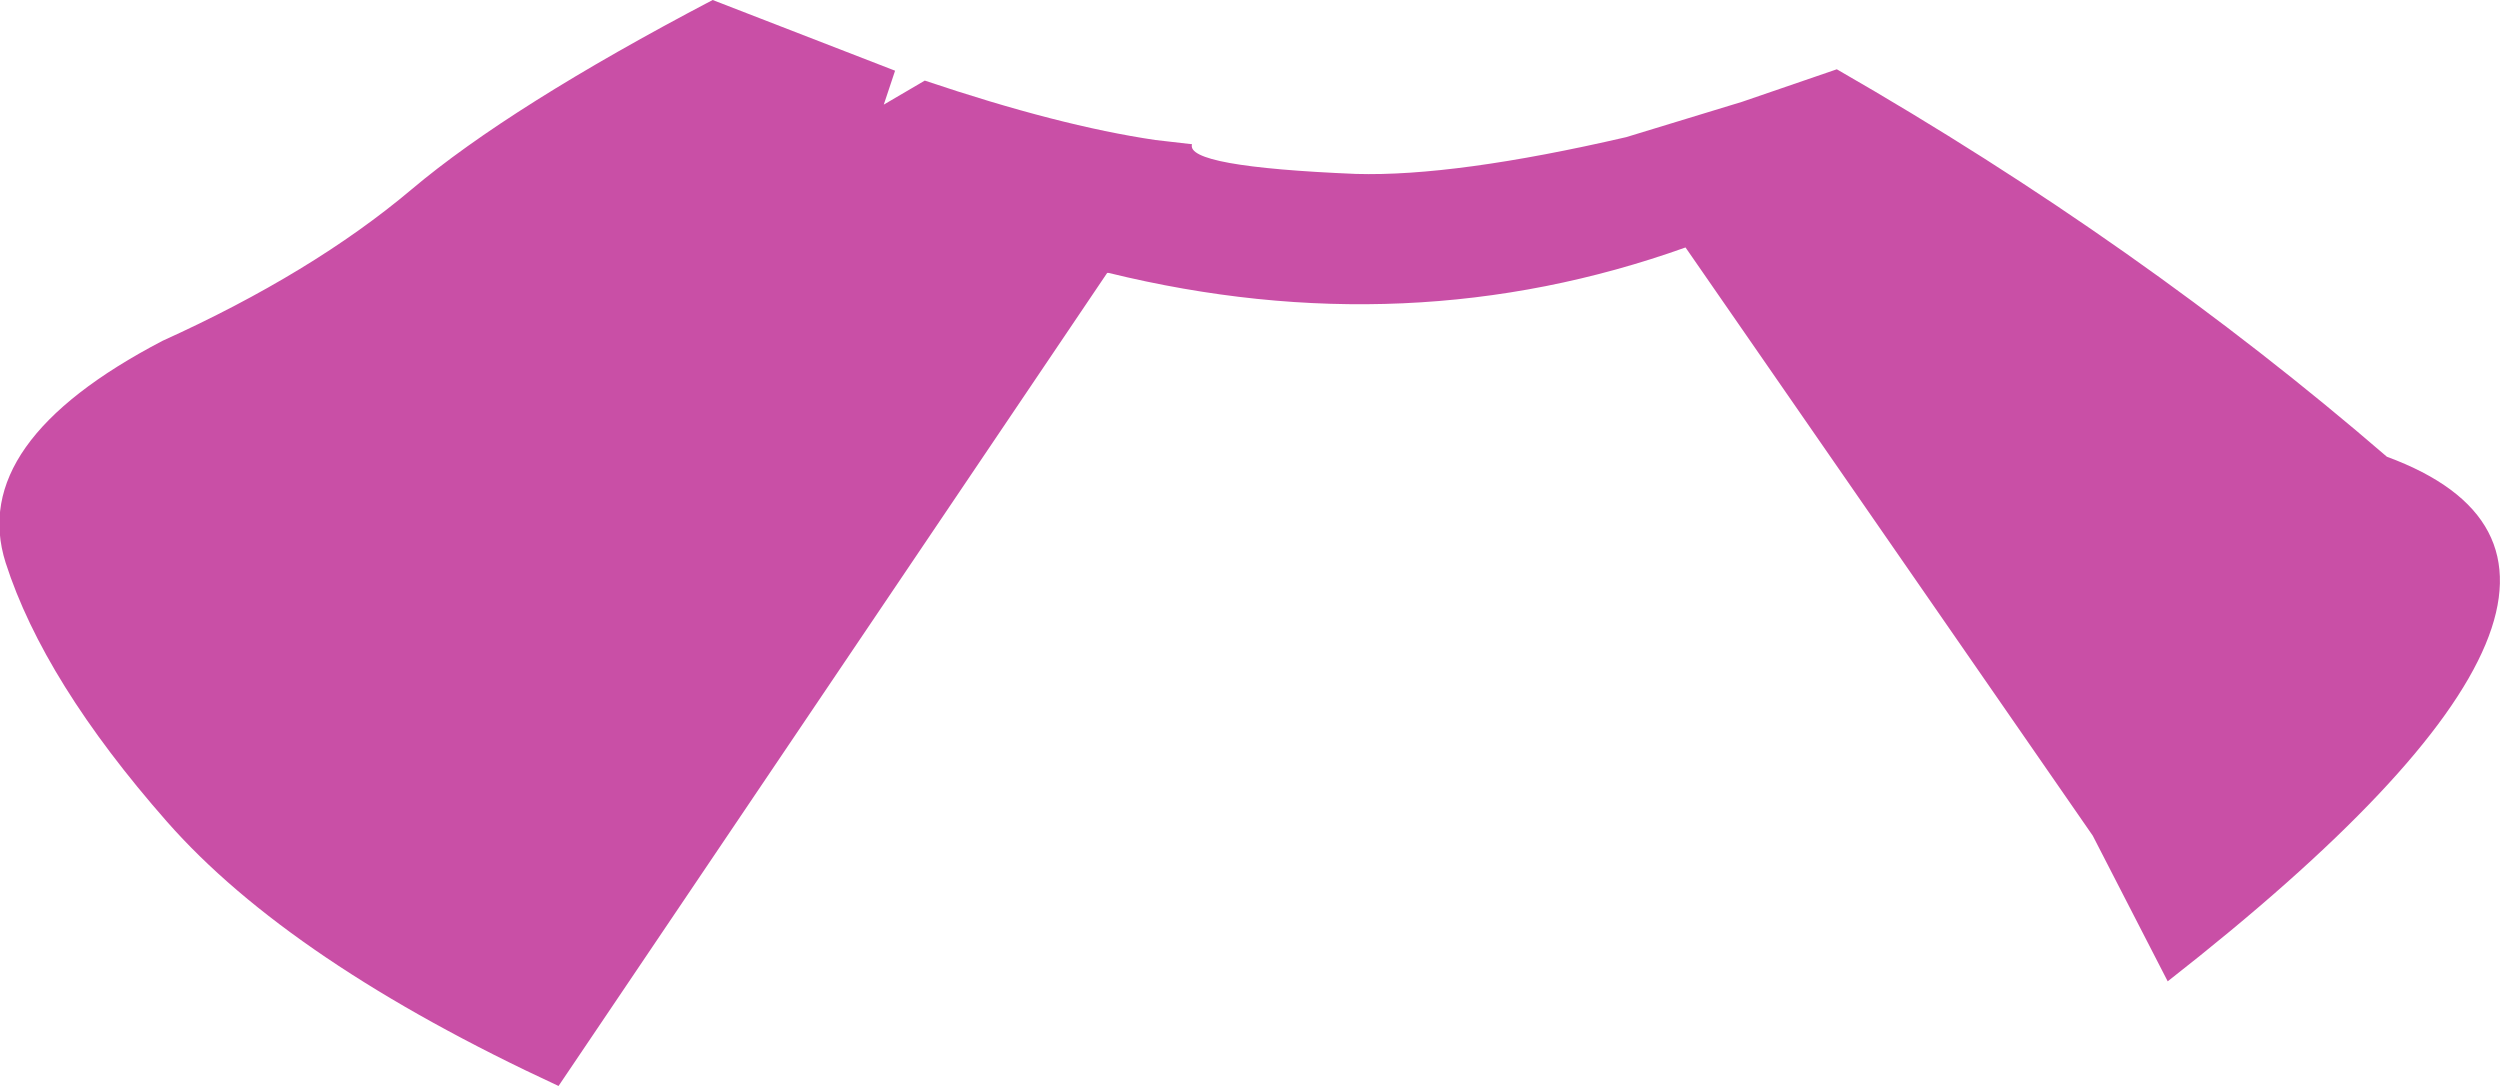 <?xml version="1.0" encoding="UTF-8" standalone="no"?>
<svg xmlns:xlink="http://www.w3.org/1999/xlink" height="38.4px" width="88.4px" xmlns="http://www.w3.org/2000/svg">
  <g transform="matrix(1.0, 0.0, 0.0, 1.0, 44.2, 19.2)">
    <path d="M29.8 10.35 L15.4 -10.45 Q5.6 -6.95 -5.0 -9.55 L-5.05 -9.55 -24.45 19.2 Q-33.95 14.8 -38.3 9.85 -42.65 4.9 -44.0 0.7 -45.35 -3.55 -38.45 -7.15 -33.15 -9.55 -29.65 -12.5 -26.15 -15.45 -19.0 -19.2 L-12.55 -16.7 -12.95 -15.5 -11.5 -16.35 Q-6.75 -14.75 -3.35 -14.25 L-2.05 -14.1 Q-2.3 -13.3 3.75 -13.05 7.25 -12.95 13.3 -14.35 L17.4 -15.6 20.75 -16.75 Q31.45 -10.6 40.2 -3.05 51.05 0.95 32.45 15.5 L29.8 10.35" fill="#c94fa6" fill-rule="evenodd" stroke="none"/>
  </g>
</svg>
